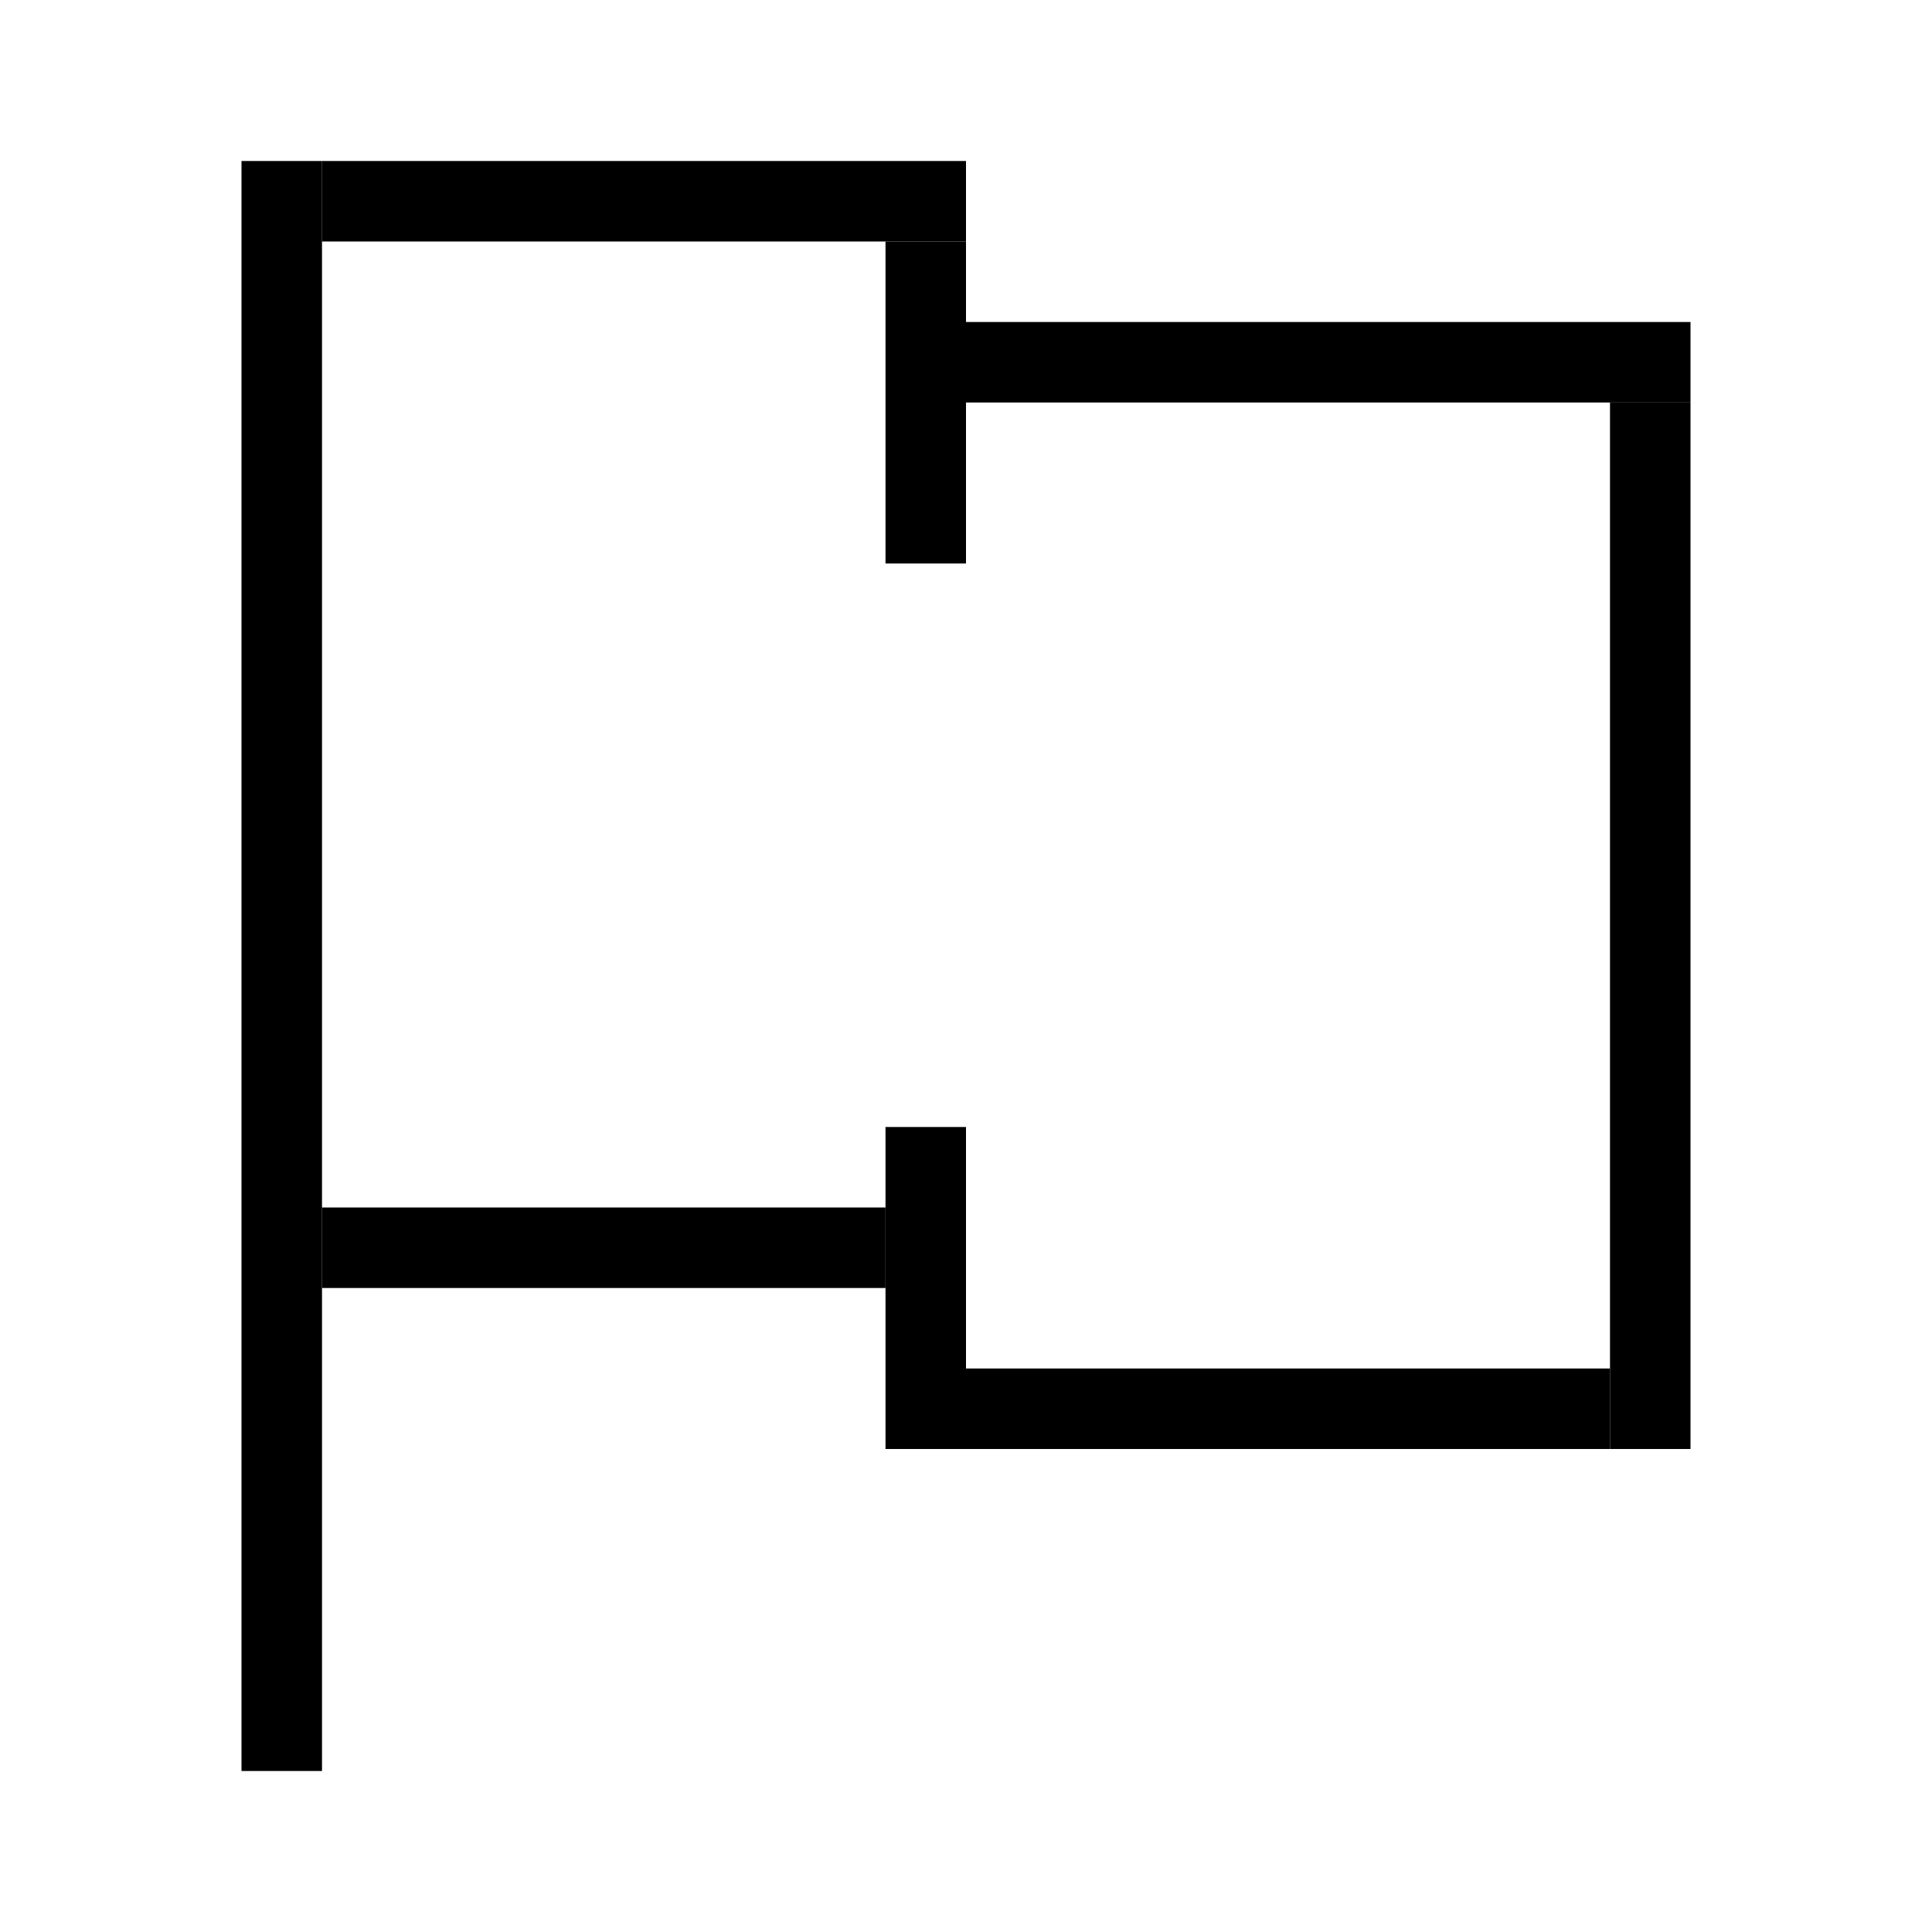 <svg width="24" height="24" viewBox="0 0 24 24" fill="none" xmlns="http://www.w3.org/2000/svg">
<rect x="3" y="2" width="1" height="20" fill="black"/>
<rect x="4" y="2" width="8" height="1" fill="black"/>
<rect x="11" y="3" width="1" height="4" fill="black"/>
<rect x="11" y="14" width="1" height="4" fill="black"/>
<rect x="12" y="4" width="9" height="1" fill="black"/>
<rect x="20" y="5" width="1" height="13" fill="black"/>
<rect x="12" y="17" width="8" height="1" fill="black"/>
<rect x="4" y="15" width="7" height="1" fill="black"/>
</svg>
